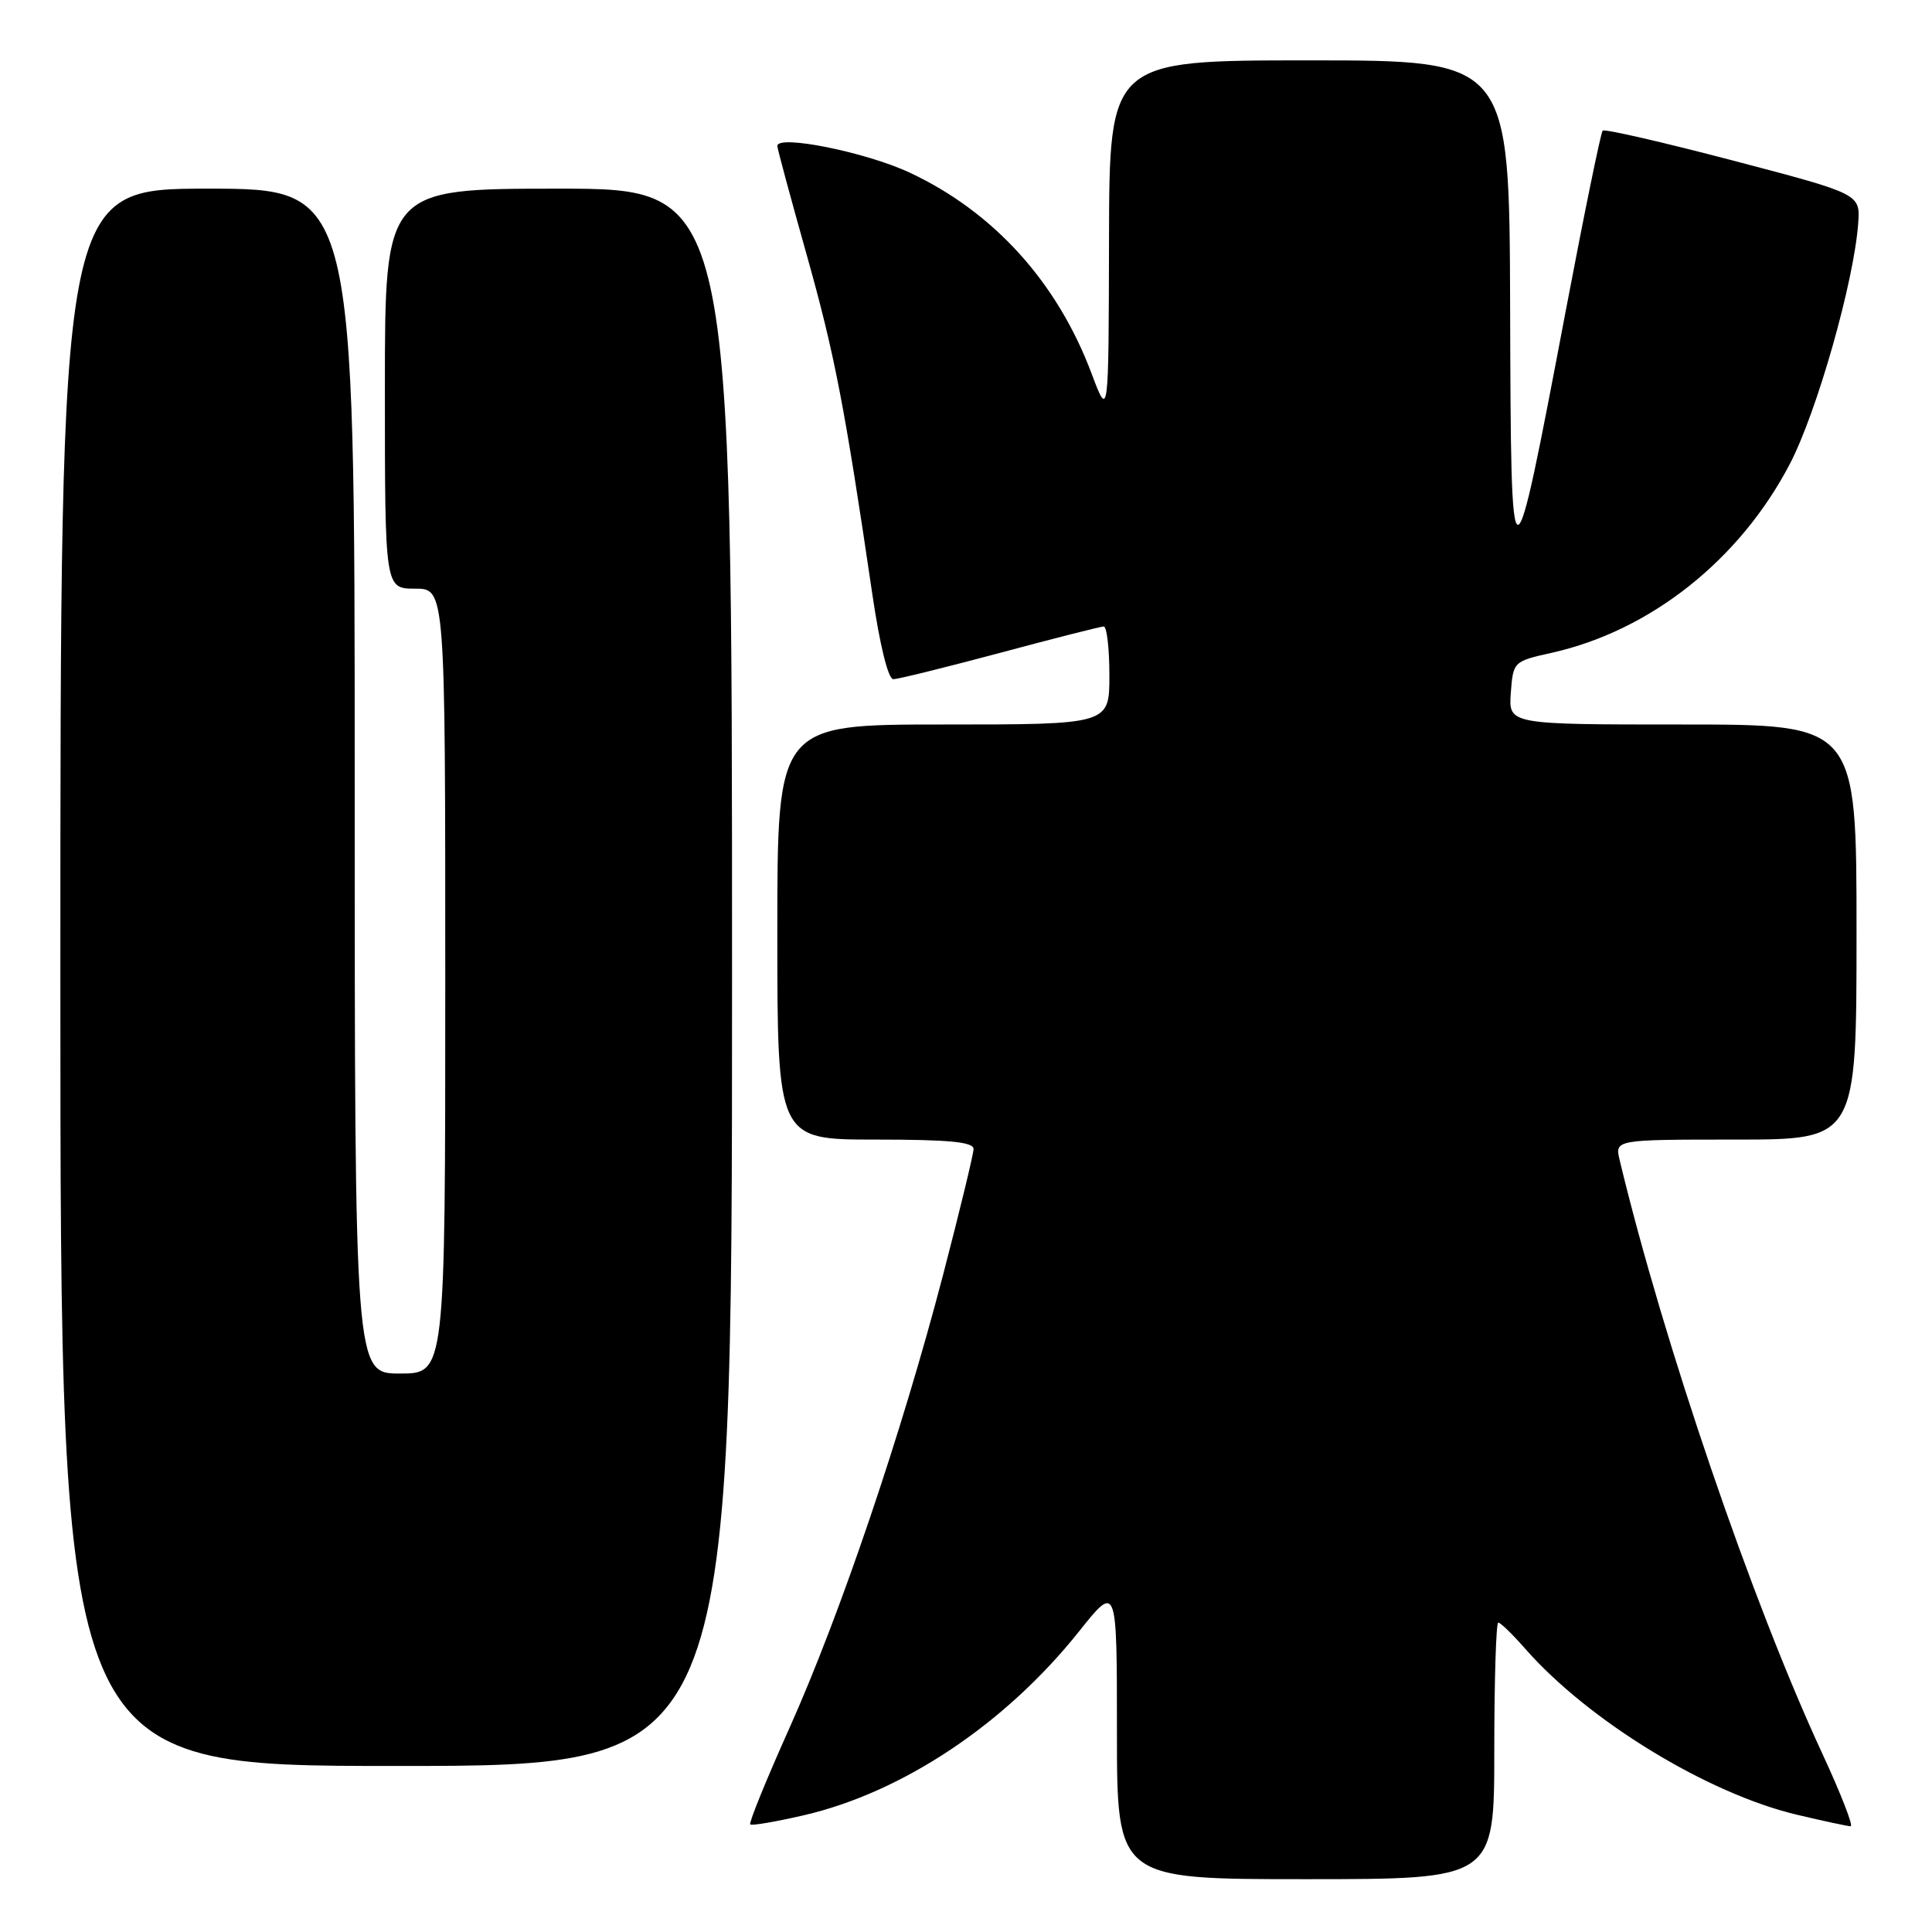 <?xml version="1.0" encoding="UTF-8" standalone="no"?>
<!DOCTYPE svg PUBLIC "-//W3C//DTD SVG 1.1//EN" "http://www.w3.org/Graphics/SVG/1.1/DTD/svg11.dtd" >
<svg xmlns="http://www.w3.org/2000/svg" xmlns:xlink="http://www.w3.org/1999/xlink" version="1.1" viewBox="0 0 256 256">
 <g >
 <path fill="currentColor"
d=" M 198.00 232.00 C 198.00 222.65 198.24 215.00 198.53 215.00 C 198.82 215.00 200.44 216.57 202.12 218.49 C 210.51 228.04 226.31 237.68 238.14 240.47 C 241.64 241.30 244.82 241.98 245.22 241.99 C 245.61 241.99 243.93 237.68 241.48 232.39 C 232.19 212.39 220.45 178.01 214.62 153.75 C 213.96 151.00 213.96 151.00 229.98 151.00 C 246.00 151.00 246.00 151.00 246.00 123.50 C 246.00 96.00 246.00 96.00 222.94 96.00 C 199.89 96.00 199.89 96.00 200.19 91.82 C 200.50 87.67 200.53 87.63 205.65 86.49 C 218.71 83.56 230.53 74.18 237.15 61.50 C 240.75 54.61 245.66 37.32 246.22 29.60 C 246.50 25.70 246.50 25.70 229.65 21.28 C 220.39 18.85 212.60 17.06 212.36 17.31 C 212.12 17.55 209.92 28.27 207.48 41.13 C 200.28 79.08 200.21 79.08 200.10 40.75 C 200.00 8.00 200.00 8.00 173.50 8.00 C 147.00 8.00 147.00 8.00 146.95 31.75 C 146.90 55.50 146.90 55.50 144.64 49.50 C 140.10 37.39 131.67 28.08 120.53 22.87 C 114.74 20.16 103.00 17.80 103.00 19.34 C 103.00 19.69 104.75 26.16 106.88 33.73 C 110.59 46.92 111.91 53.74 115.59 78.75 C 116.58 85.48 117.69 90.00 118.37 90.00 C 118.99 89.99 125.35 88.42 132.50 86.51 C 139.65 84.59 145.84 83.02 146.25 83.01 C 146.66 83.01 147.00 85.92 147.00 89.50 C 147.00 96.00 147.00 96.00 125.00 96.00 C 103.00 96.00 103.00 96.00 103.00 123.50 C 103.00 151.00 103.00 151.00 116.00 151.00 C 125.74 151.00 129.00 151.31 129.00 152.25 C 128.99 152.94 127.17 160.46 124.95 168.97 C 119.47 189.94 111.34 213.93 104.62 228.94 C 101.55 235.78 99.21 241.54 99.41 241.74 C 99.60 241.94 102.80 241.39 106.52 240.53 C 119.63 237.49 133.24 228.40 142.97 216.18 C 148.00 209.87 148.00 209.87 148.00 229.43 C 148.00 249.00 148.00 249.00 173.00 249.00 C 198.00 249.00 198.00 249.00 198.00 232.00 Z  M 97.00 129.50 C 97.00 25.00 97.00 25.00 74.00 25.00 C 51.00 25.00 51.00 25.00 51.00 51.50 C 51.00 78.00 51.00 78.00 55.00 78.00 C 59.00 78.00 59.00 78.00 59.00 130.00 C 59.00 182.00 59.00 182.00 53.00 182.00 C 47.00 182.00 47.00 182.00 47.00 103.50 C 47.00 25.00 47.00 25.00 27.50 25.00 C 8.00 25.00 8.00 25.00 8.00 129.50 C 8.00 234.00 8.00 234.00 52.50 234.00 C 97.00 234.00 97.00 234.00 97.00 129.50 Z "/>
</g>
</svg>